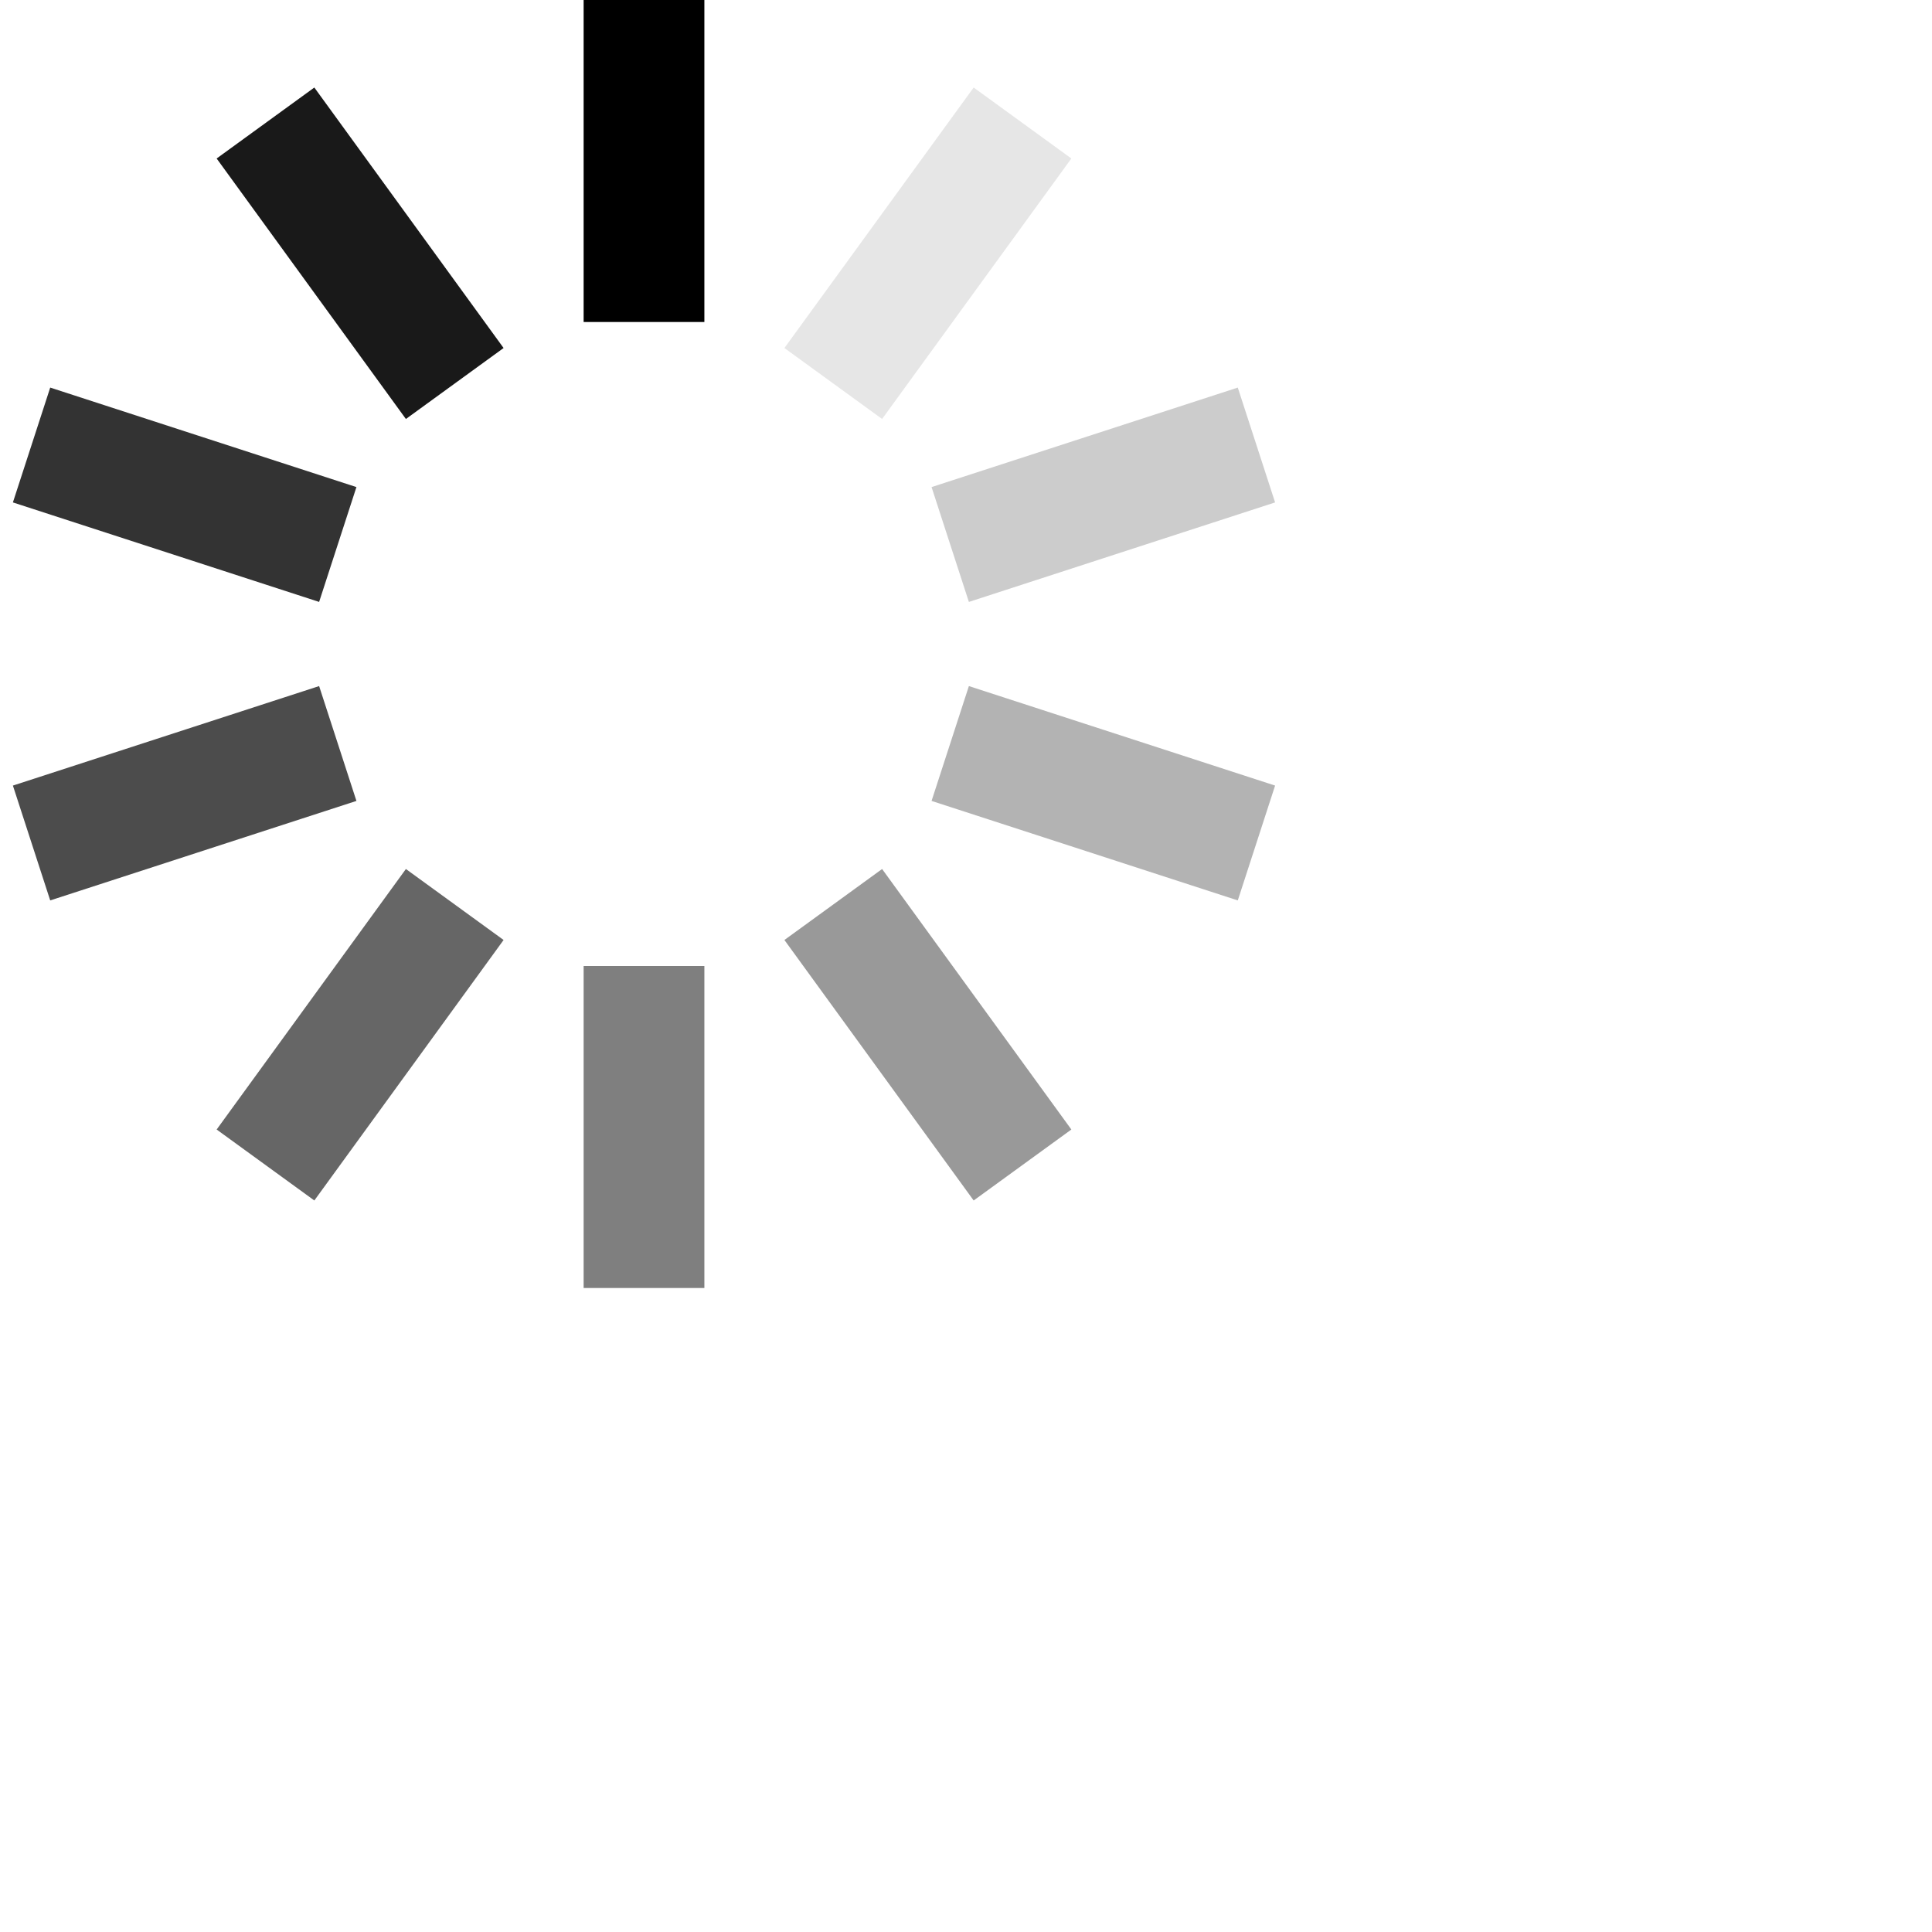 <svg xmlns="http://www.w3.org/2000/svg" height="16" stroke-linejoin="round"  viewBox="0 0 24 24" width="16">
  <g clip-path="url(#clip0_2393_1490)">
    <path d="M8 0V4" stroke="currentColor" stroke-width="1.5"></path>
    <path opacity="0.5" d="M8 16V12" stroke="currentColor" stroke-width="1.5"></path>
    <path opacity="0.9" d="M3.298 1.528L5.649 4.764" stroke="currentColor" stroke-width="1.5"></path>
    <path opacity="0.1" d="M12.702 1.528L10.351 4.764" stroke="currentColor" stroke-width="1.5"></path>
    <path opacity="0.4" d="M12.702 14.472L10.351 11.236" stroke="currentColor" stroke-width="1.5"></path>
    <path opacity="0.6" d="M3.298 14.472L5.649 11.236" stroke="currentColor" stroke-width="1.5"></path>
    <path opacity="0.2" d="M15.608 5.528L11.804 6.764" stroke="currentColor" stroke-width="1.5"></path>
    <path opacity="0.7" d="M0.392 10.472L4.196 9.236" stroke="currentColor" stroke-width="1.5"></path>
    <path opacity="0.3" d="M15.608 10.472L11.804 9.236" stroke="currentColor" stroke-width="1.5"></path>
    <path opacity="0.8" d="M0.392 5.528L4.196 6.764" stroke="currentColor" stroke-width="1.5"></path>
  </g>
  <defs>
    <clipPath id="clip0_2393_1490">
      <rect width="16" height="16" fill="white"></rect>
    </clipPath>
  </defs>
</svg>